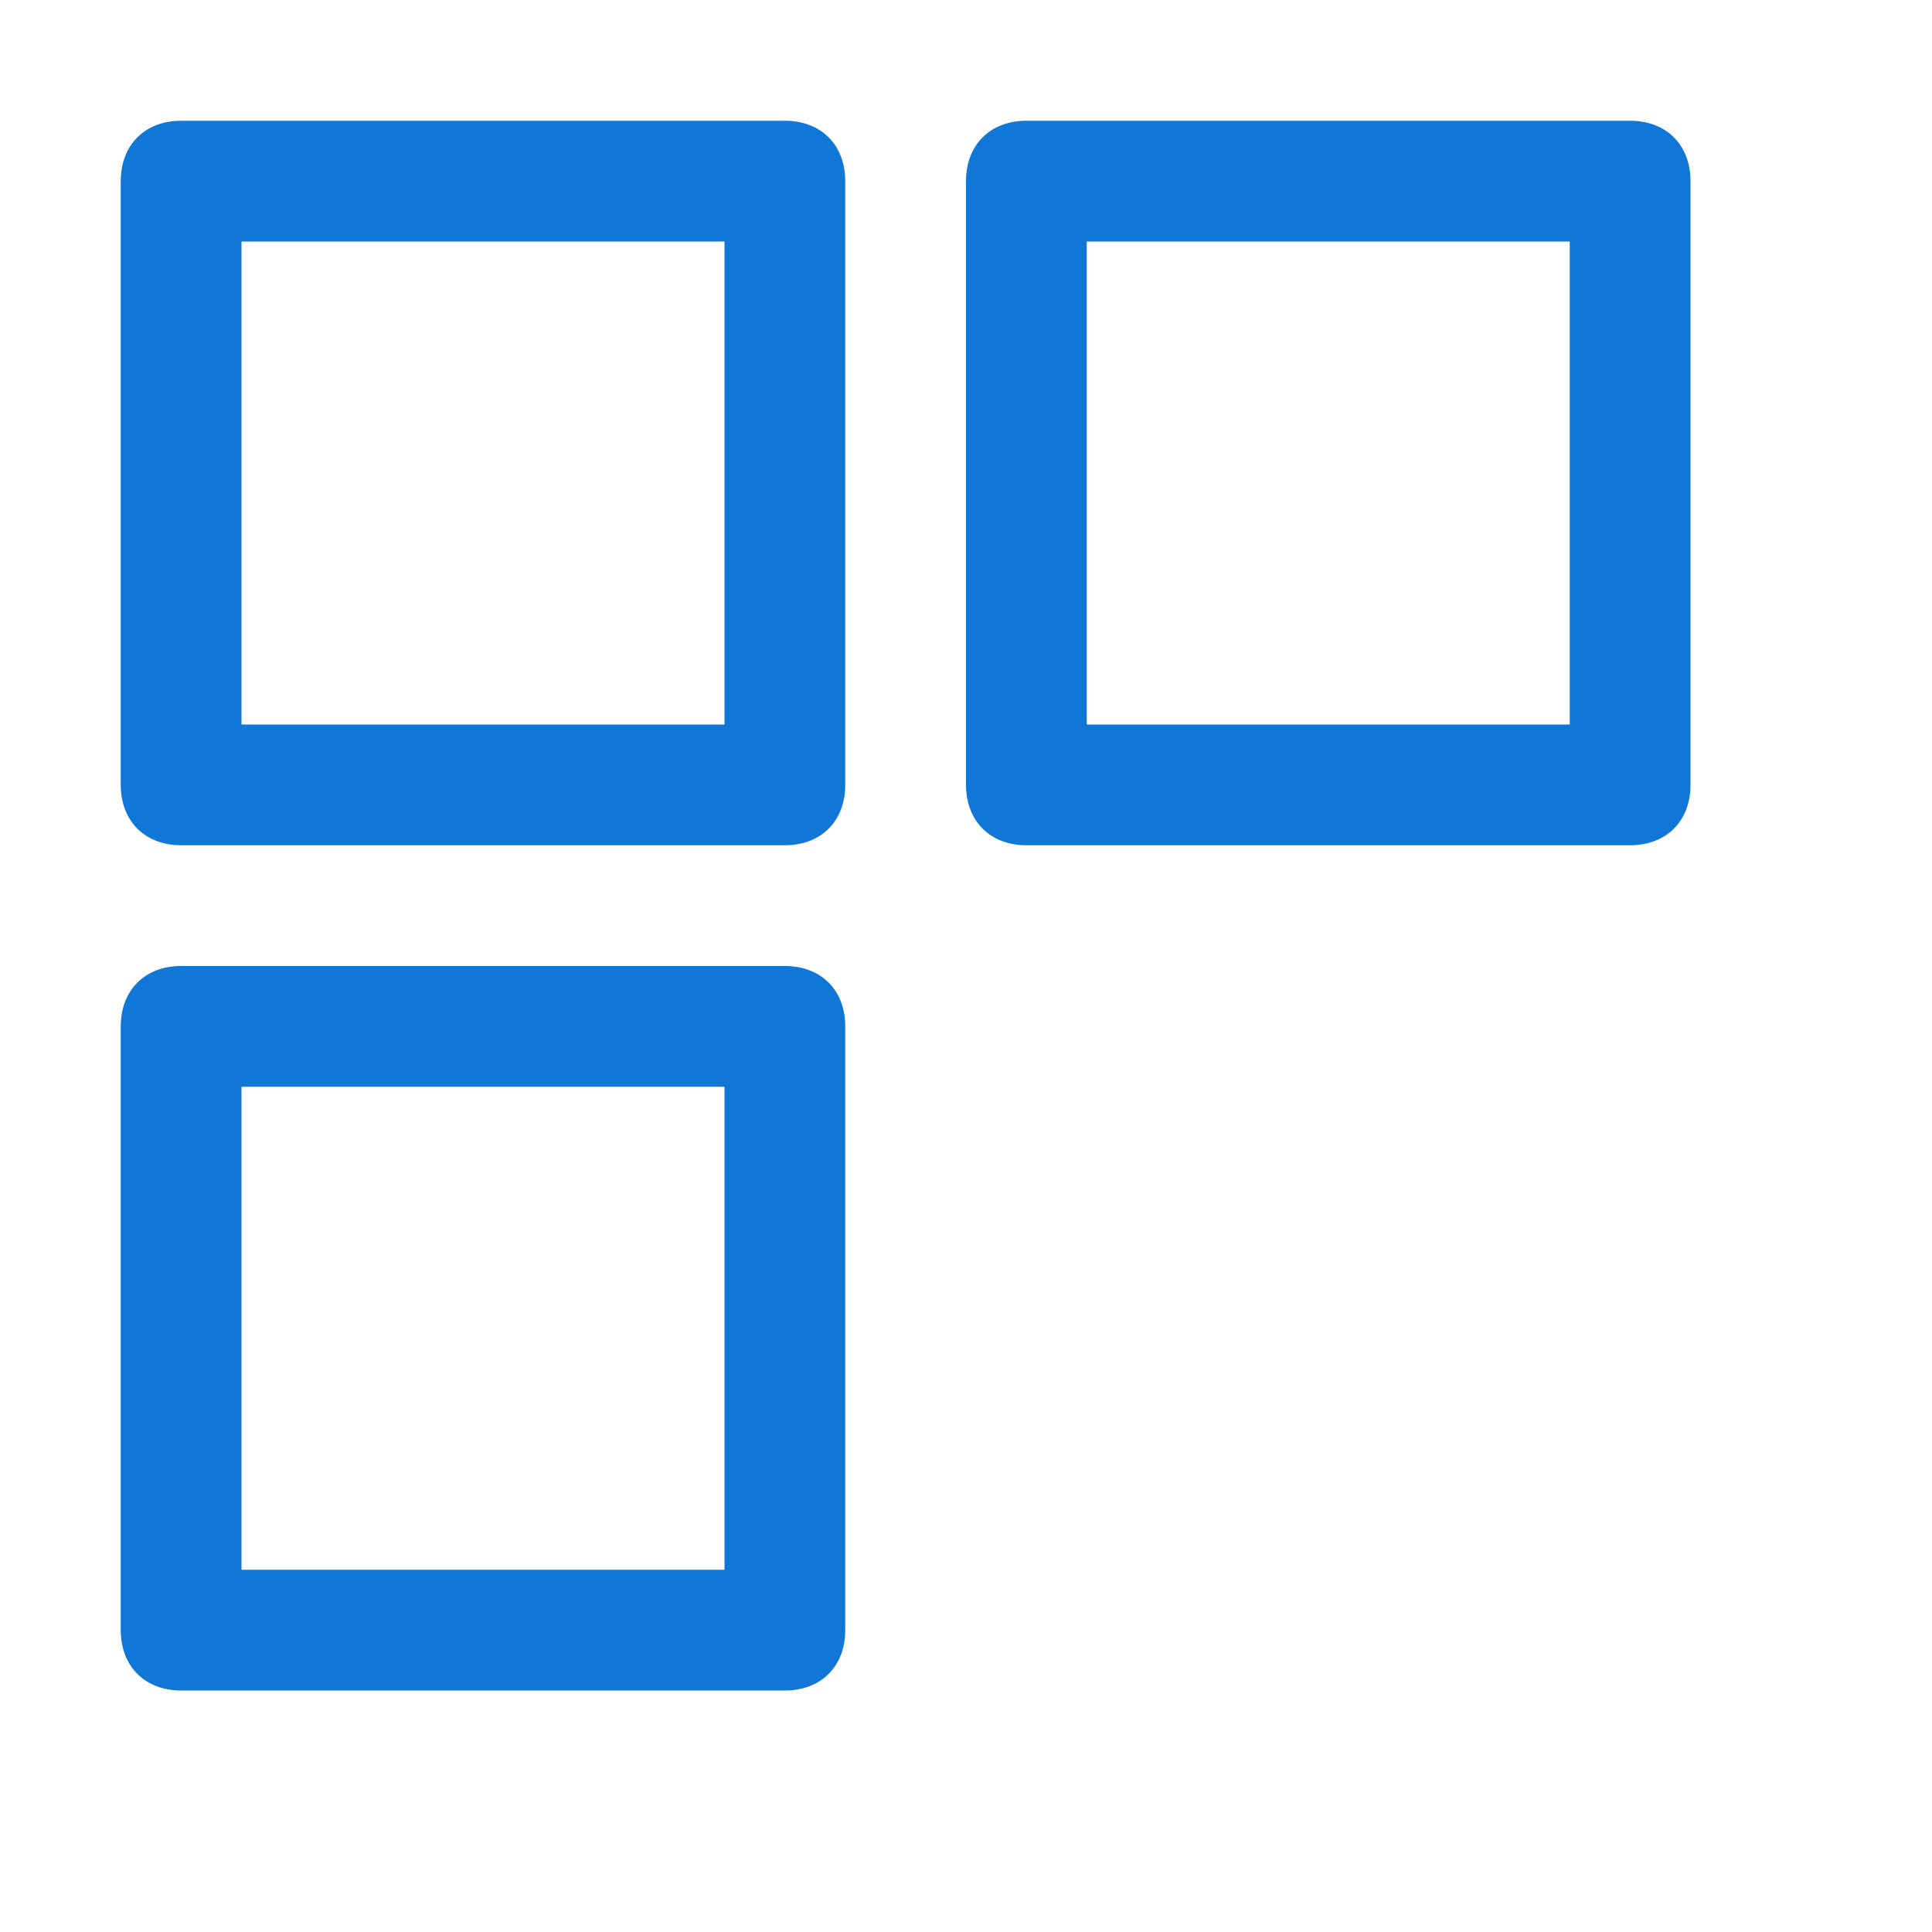 <?xml version="1.0" encoding="utf-8"?>
<!-- Generator: Adobe Illustrator 23.0.2, SVG Export Plug-In . SVG Version: 6.00 Build 0)  -->
<svg version="1.1" id="Layer_1" xmlns="http://www.w3.org/2000/svg" xmlns:xlink="http://www.w3.org/1999/xlink" x="0px" y="0px"
	 viewBox="0 0 32 32" style="enable-background:new 0 0 32 32;" xml:space="preserve">
<style type="text/css">
	.Blue{fill:#1177D7;}
</style>
<path class="Blue" d="M2,3v10c0,0.6,0.4,1,1,1h10c0.6,0,1-0.4,1-1V3c0-0.6-0.4-1-1-1H3C2.4,2,2,2.4,2,3z M12,12H4V4h8V12z"/>
<path class="Blue" d="M2,17v10c0,0.6,0.4,1,1,1h10c0.6,0,1-0.4,1-1V17c0-0.6-0.4-1-1-1H3C2.4,16,2,16.4,2,17z M12,26H4v-8h8V26z"/>
<path class="Blue" d="M16,3v10c0,0.6,0.4,1,1,1h10c0.6,0,1-0.4,1-1V3c0-0.6-0.4-1-1-1H17C16.4,2,16,2.4,16,3z M26,12h-8V4h8V12z"/>
</svg>
